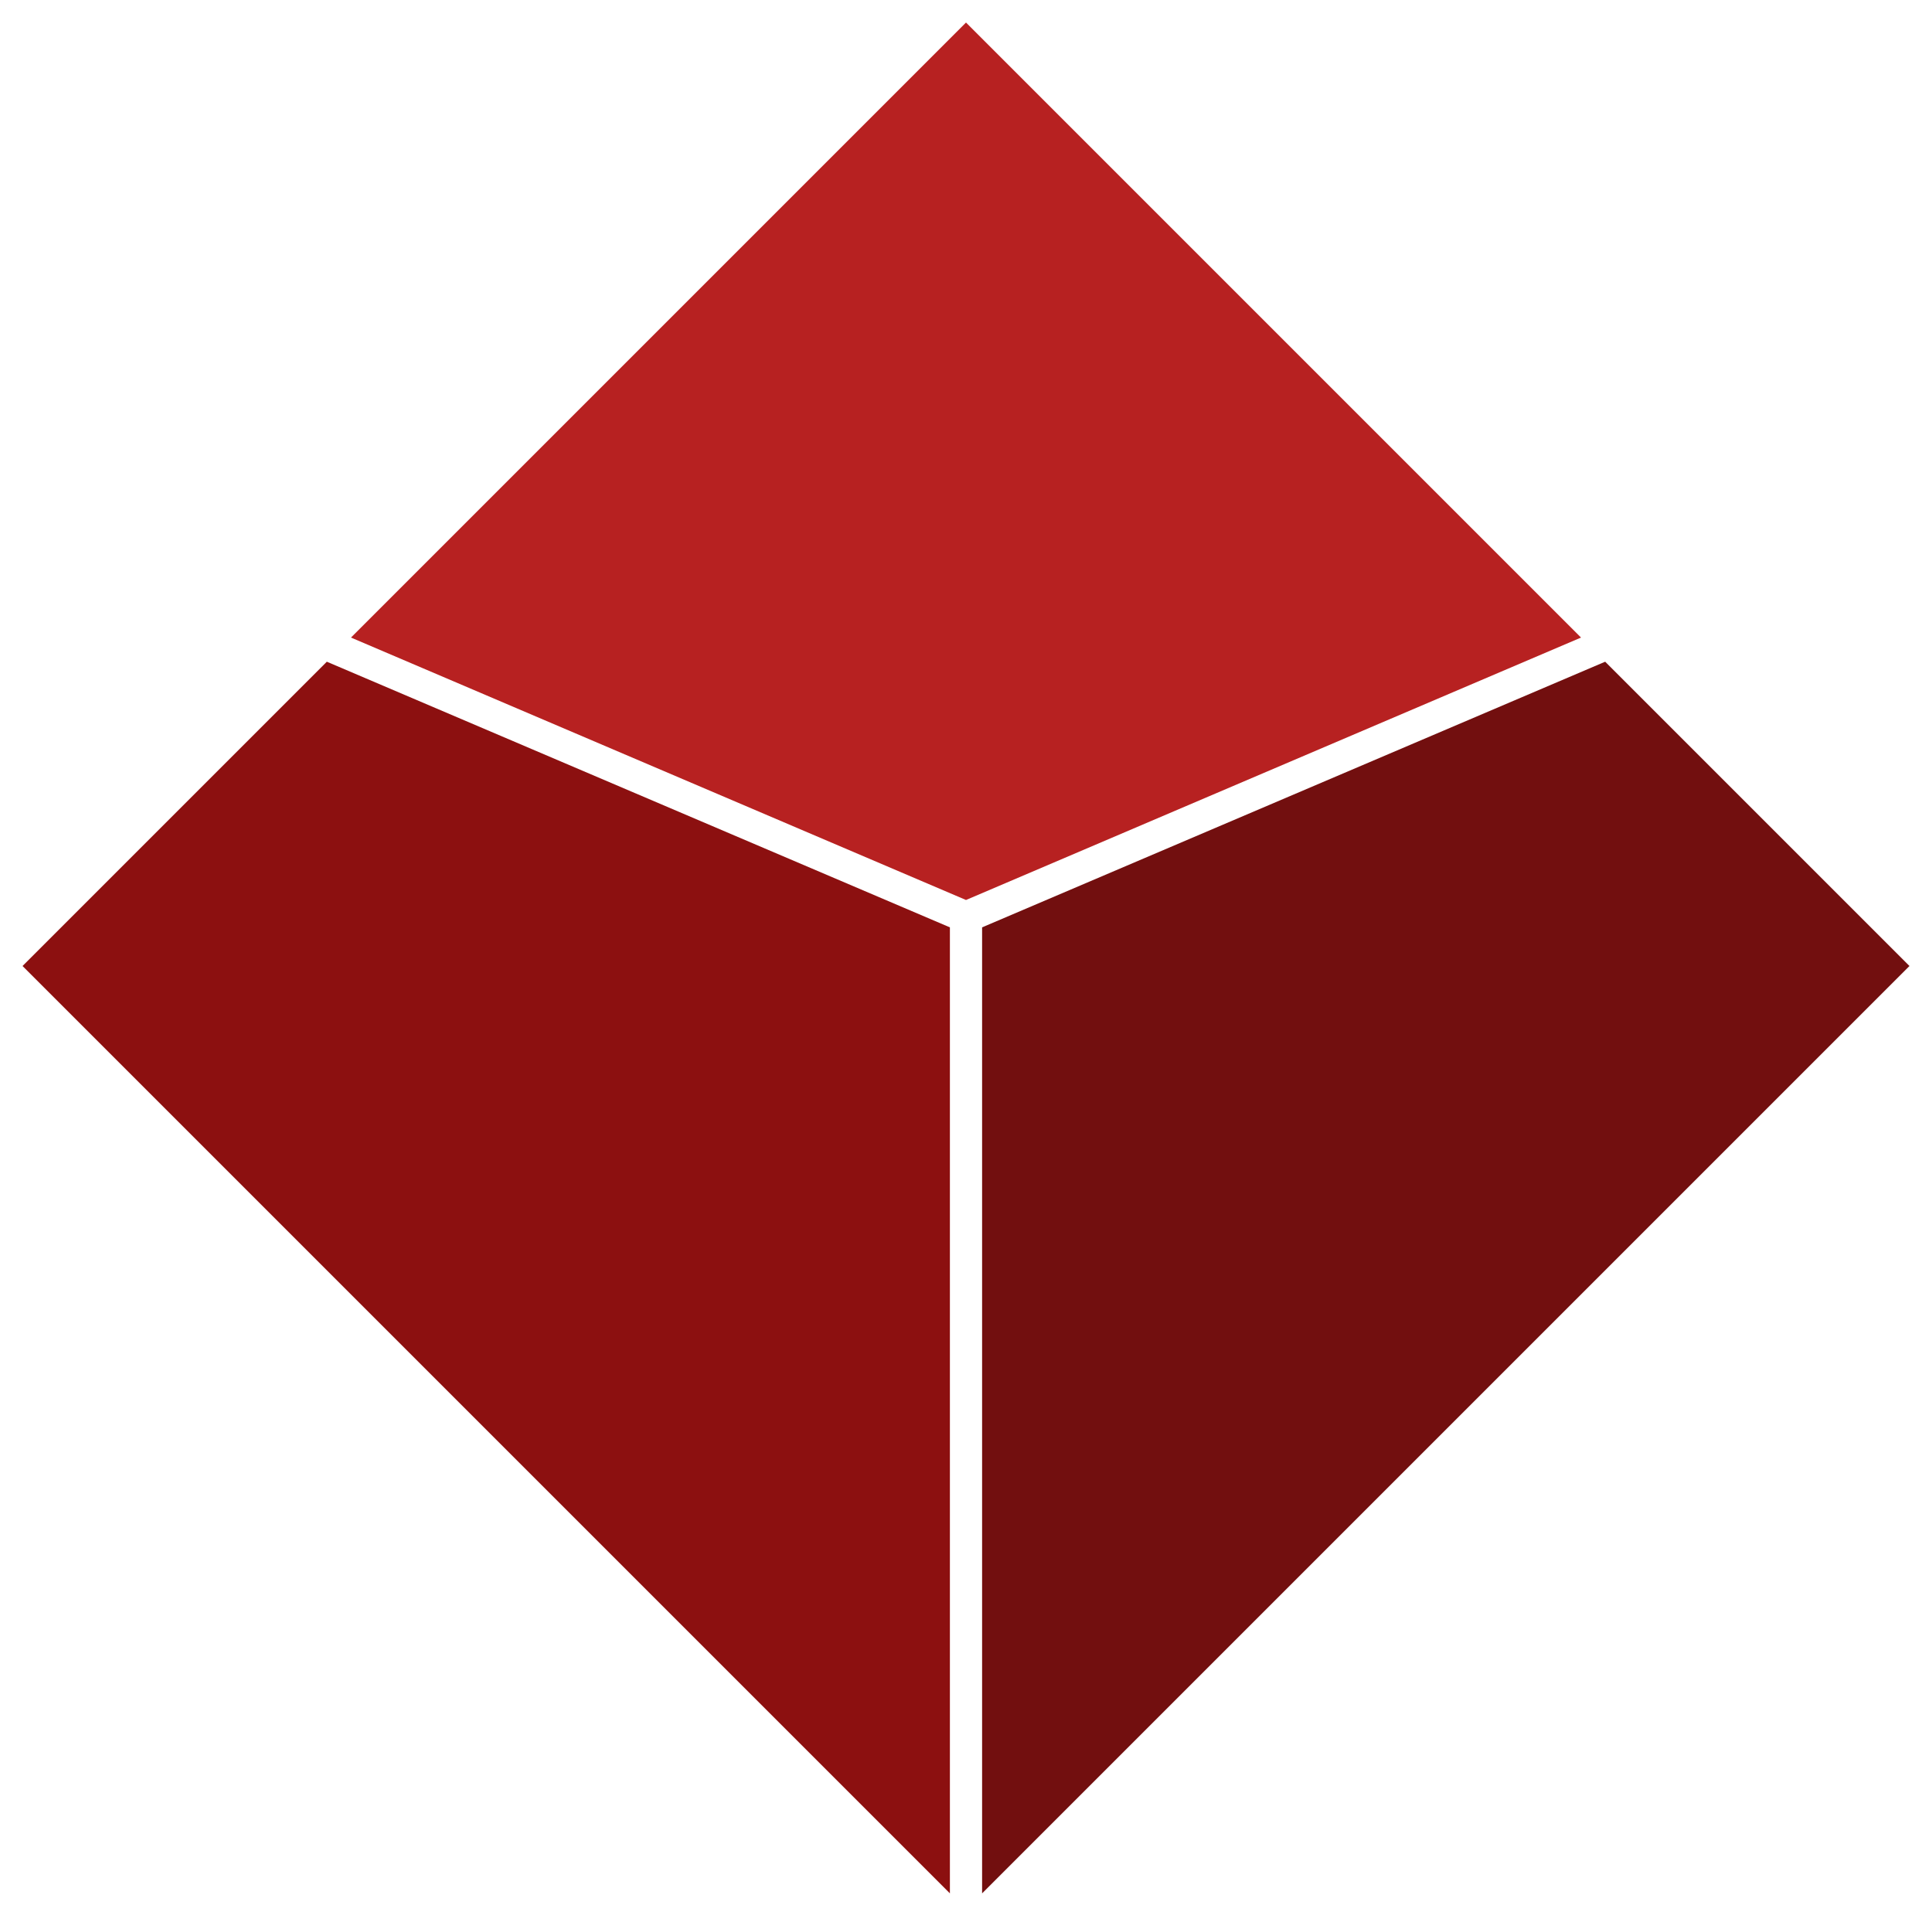 <?xml version="1.0" encoding="utf-8"?>
<!-- Generator: Adobe Illustrator 22.1.0, SVG Export Plug-In . SVG Version: 6.00 Build 0)  -->
<svg version="1.1" xmlns="http://www.w3.org/2000/svg" xmlns:xlink="http://www.w3.org/1999/xlink" x="0px" y="0px"
	 viewBox="0 0 120 120" style="enable-background:new 0 0 120 120;" xml:space="preserve">
<style type="text/css">
	.st0{display:none;}
	.st1{display:inline;}
	.st2{fill:#D8D8D8;}
	.st3{fill:#FFFFFF;}
	.st4{fill:none;stroke:#000000;stroke-miterlimit:10;}
	.st5{display:inline;fill:none;stroke:#000000;stroke-miterlimit:10;}
	.st6{display:inline;opacity:0.32;}
	.st7{display:inline;opacity:0.18;}
	.st8{display:inline;opacity:0.47;}
	.st9{display:inline;opacity:0.26;}
	.st10{display:inline;opacity:0.12;}
	.st11{display:inline;opacity:0.4;}
	.st12{display:inline;opacity:0.62;}
	.st13{display:inline;opacity:0.55;}
	.st14{fill:#2D0101;}
	.st15{fill:#B72121;}
	.st16{fill:#A81B1B;}
	.st17{fill:#9E1212;}
	.st18{fill:#8C1010;}
	.st19{fill:#7F0F0F;}
	.st20{fill:#720F0F;}
	.st21{fill:#680F0F;}
	.st22{fill:#C62828;}
</style>
<g id="circle_guides" class="st0">
	<g class="st1">
		<circle class="st2" cx="60" cy="60" r="60"/>
	</g>
</g>
<g id="lines" class="st0">
	<g class="st1">
		<rect x="18.1" y="18.1" transform="matrix(0.707 -0.707 0.707 0.707 -24.853 60)" class="st3" width="83.9" height="83.9"/>
		<path d="M60,1.4L118.6,60L60,118.6L1.4,60L60,1.4 M60,0L0,60l60,60l60-60L60,0L60,0z"/>
	</g>
	<polyline class="st5" points="20,40 60,57 100,40 	"/>
	<line class="st5" x1="60" y1="120" x2="60" y2="57"/>
</g>
<g id="shapes" class="st0">
	<polygon class="st7" points="20,40 60,57 100,40 60,0 	"/>
	<polygon class="st6" points="60,120 60,57 20,40 0,60 	"/>
	<polygon class="st8" points="120,60 60,120 60,57 100,40 	"/>
</g>
<g id="backgrounds" class="st0">
	<g class="st1">
		<rect x="17.6" y="17.6" transform="matrix(0.707 -0.707 0.707 0.707 -24.853 60)" class="st14" width="84.9" height="84.9"/>
	</g>
</g>
<g id="shapes_copy" class="st0">
	<g class="st1">
		<polygon class="st15" points="20,40 60,57 100,40 60,0 		"/>
	</g>
	<g class="st1">
	</g>
	<g class="st1">
	</g>
	<g class="st1">
		<polygon class="st18" points="60,120 60,57 20,40 0,60 		"/>
	</g>
	<g class="st1">
	</g>
	<g class="st1">
		<polygon class="st20" points="120,60 60,120 60,57 100,40 		"/>
	</g>
	<g class="st1">
	</g>
	<g class="st1">
	</g>
</g>
<g id="shapes_copy_2">
	<polygon class="st15" points="21.8,39.6 60,1.4 98.2,39.6 60,55.9 	"/>
	<polygon class="st18" points="1.4,60 20.3,41.1 59,57.6 59,117.6 	"/>
	<polygon class="st20" points="61,57.6 99.7,41.1 118.6,60 61,117.6 	"/>
</g>
</svg>
